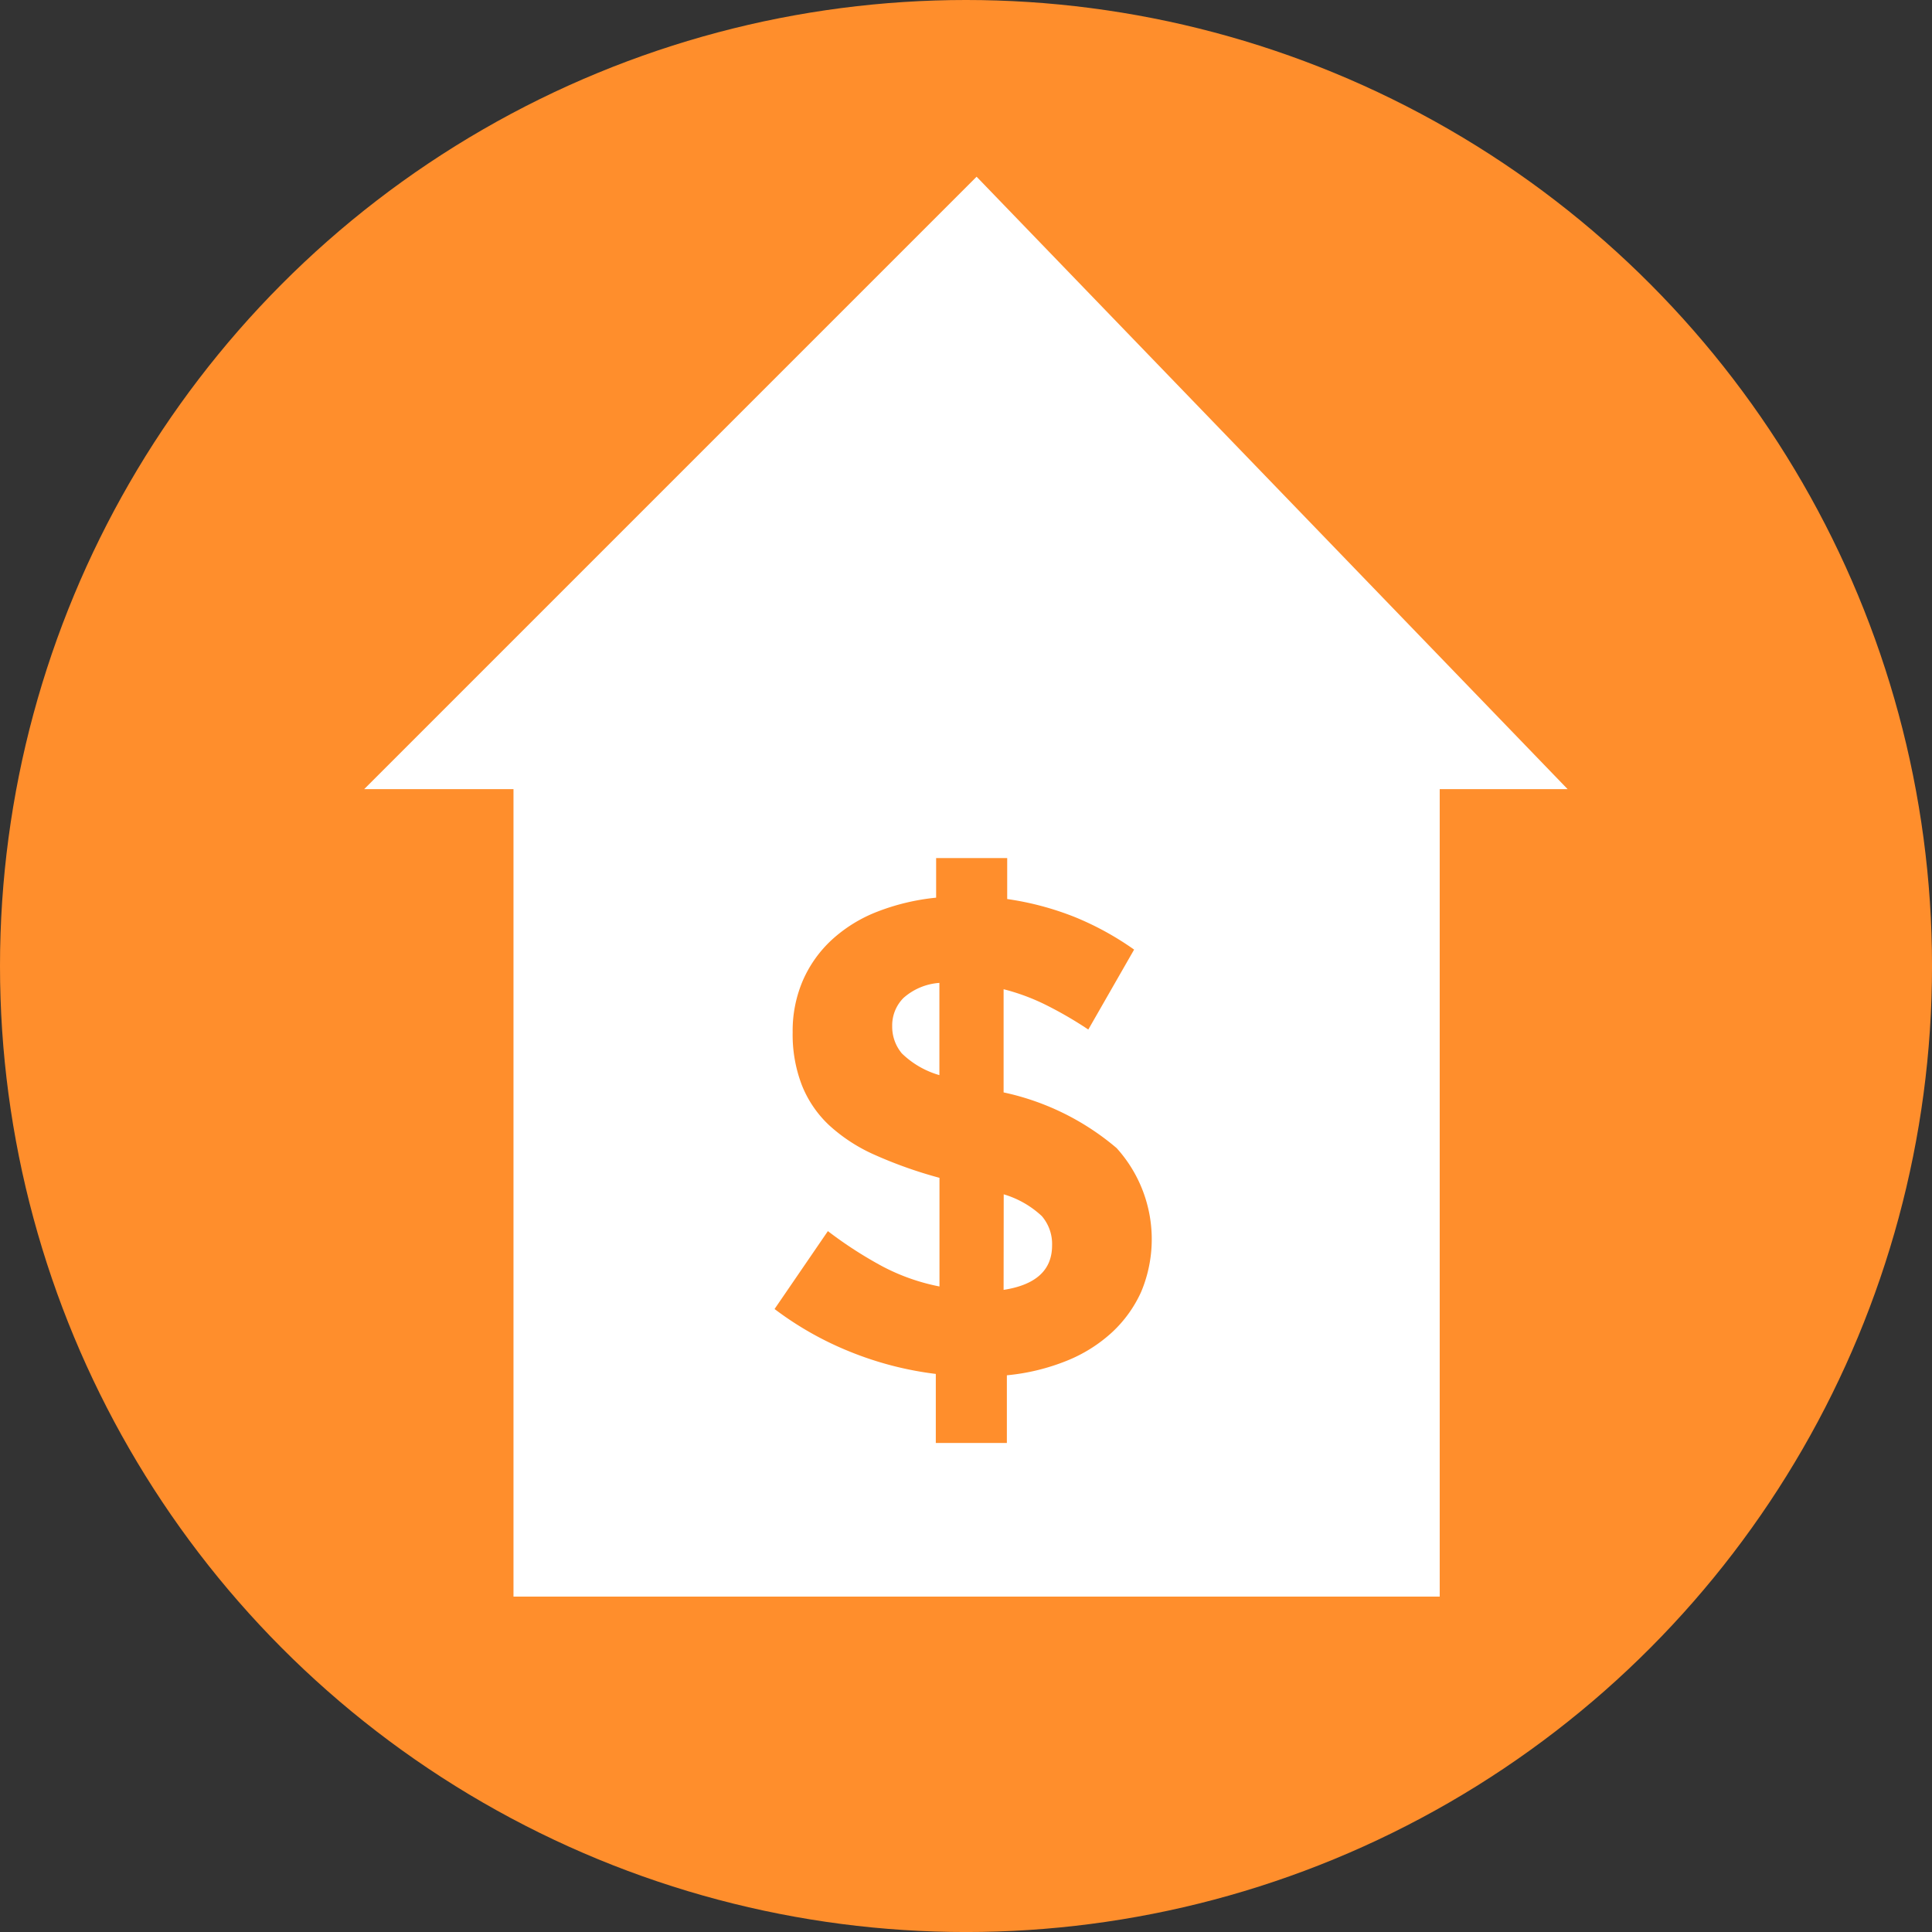 <svg xmlns="http://www.w3.org/2000/svg" width="70.983" height="70.984" viewBox="0 0 70.983 70.984">
  <rect x="0" y="0" width="70.983" height="70.984" fill="#333333" stroke="none"/>
  <g id="ph-icon4" transform="translate(-8243.573 -2008.291)">
    <circle id="Ellipse_148" data-name="Ellipse 148" cx="35.492" cy="35.492" r="35.492" transform="translate(8243.573 2008.291)" fill="#ff8e2c"/>
    <g id="Group_559" data-name="Group 559">
      <path id="Path_1556" data-name="Path 1556" d="M8276.353,2045.992a1.527,1.527,0,0,0,.353,1,3.262,3.262,0,0,0,1.381.8v-3.389a2.222,2.222,0,0,0-1.318.552A1.426,1.426,0,0,0,8276.353,2045.992Z" fill="#fff"/>
      <path id="Path_1557" data-name="Path 1557" d="M8280.446,2055.682q1.781-.276,1.781-1.632a1.572,1.572,0,0,0-.377-1.079,3.507,3.507,0,0,0-1.4-.8Z" fill="#fff"/>
      <path id="Path_1558" data-name="Path 1558" d="M8262.439,2037.28v29.671h34.03V2037.28h-34.03Zm20.63,4.707a10.876,10.876,0,0,1,2.172,1.193l-1.683,2.937a14.414,14.414,0,0,0-1.531-.891,7.773,7.773,0,0,0-1.581-.59v3.791a9.459,9.459,0,0,1,4.153,2.046,4.993,4.993,0,0,1,.9,5.284,4.624,4.624,0,0,1-1.079,1.494,5.477,5.477,0,0,1-1.67,1.042,7.856,7.856,0,0,1-2.184.527v2.486h-2.611v-2.536a12.378,12.378,0,0,1-3.151-.816,12.028,12.028,0,0,1-2.773-1.569l1.959-2.862a15.022,15.022,0,0,0,2,1.293,7.615,7.615,0,0,0,2.1.741v-3.992a16.084,16.084,0,0,1-2.373-.841,6.153,6.153,0,0,1-1.682-1.092,4.087,4.087,0,0,1-1-1.469,5.162,5.162,0,0,1-.339-1.945,4.678,4.678,0,0,1,.377-1.908,4.468,4.468,0,0,1,1.066-1.494,5.314,5.314,0,0,1,1.669-1.03,8.189,8.189,0,0,1,2.159-.514v-1.456h2.611v1.506A10.879,10.879,0,0,1,8283.069,2041.987Z" fill="#fff"/>
      <path id="Path_1559" data-name="Path 1559" d="M8279.454,2014.784l-22.5,22.5h44.214Z" fill="#fff"/>
    </g>
  </g>
</svg>
